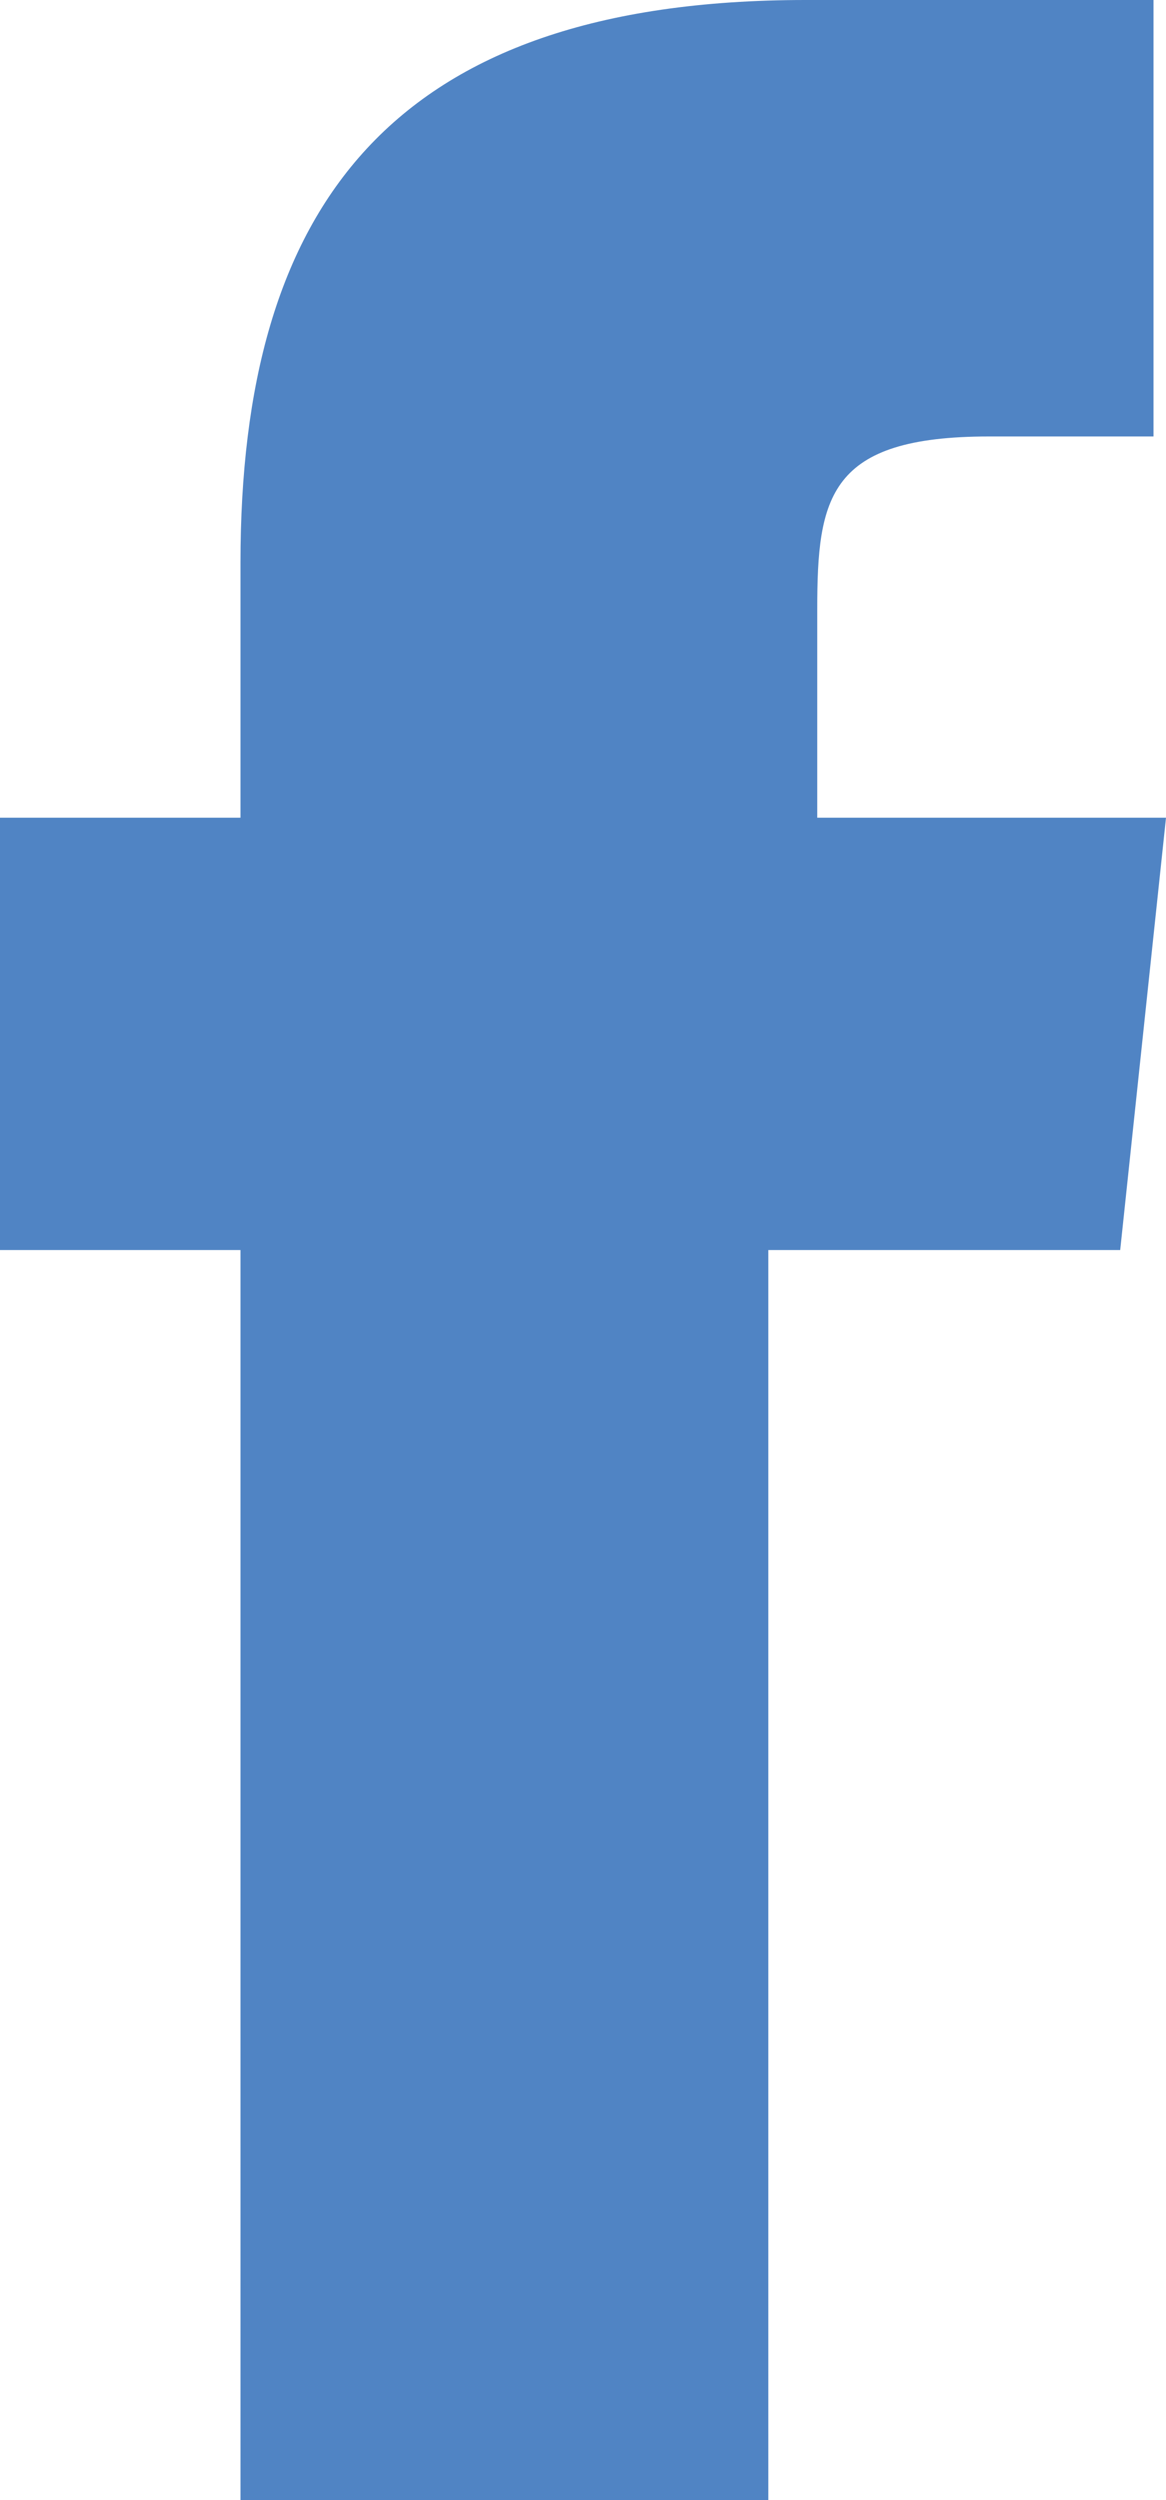 <svg xmlns="http://www.w3.org/2000/svg" viewBox="0 0 11.2 24"><defs><style>.cls-1{fill:#5084c4;}</style></defs><title>facebook</title><g id="Layer_2" data-name="Layer 2"><g id="Layer_1-2" data-name="Layer 1"><g id="facebook"><path class="cls-1" d="M7.85,7.85v-2c0-1.08.11-1.66,1.65-1.66h1.58V0H7.74c-4,0-5.43,2-5.43,5.4V7.85H0V12H2.31V24H7.38V12h3.38l.44-4.15Z"/></g></g></g></svg>